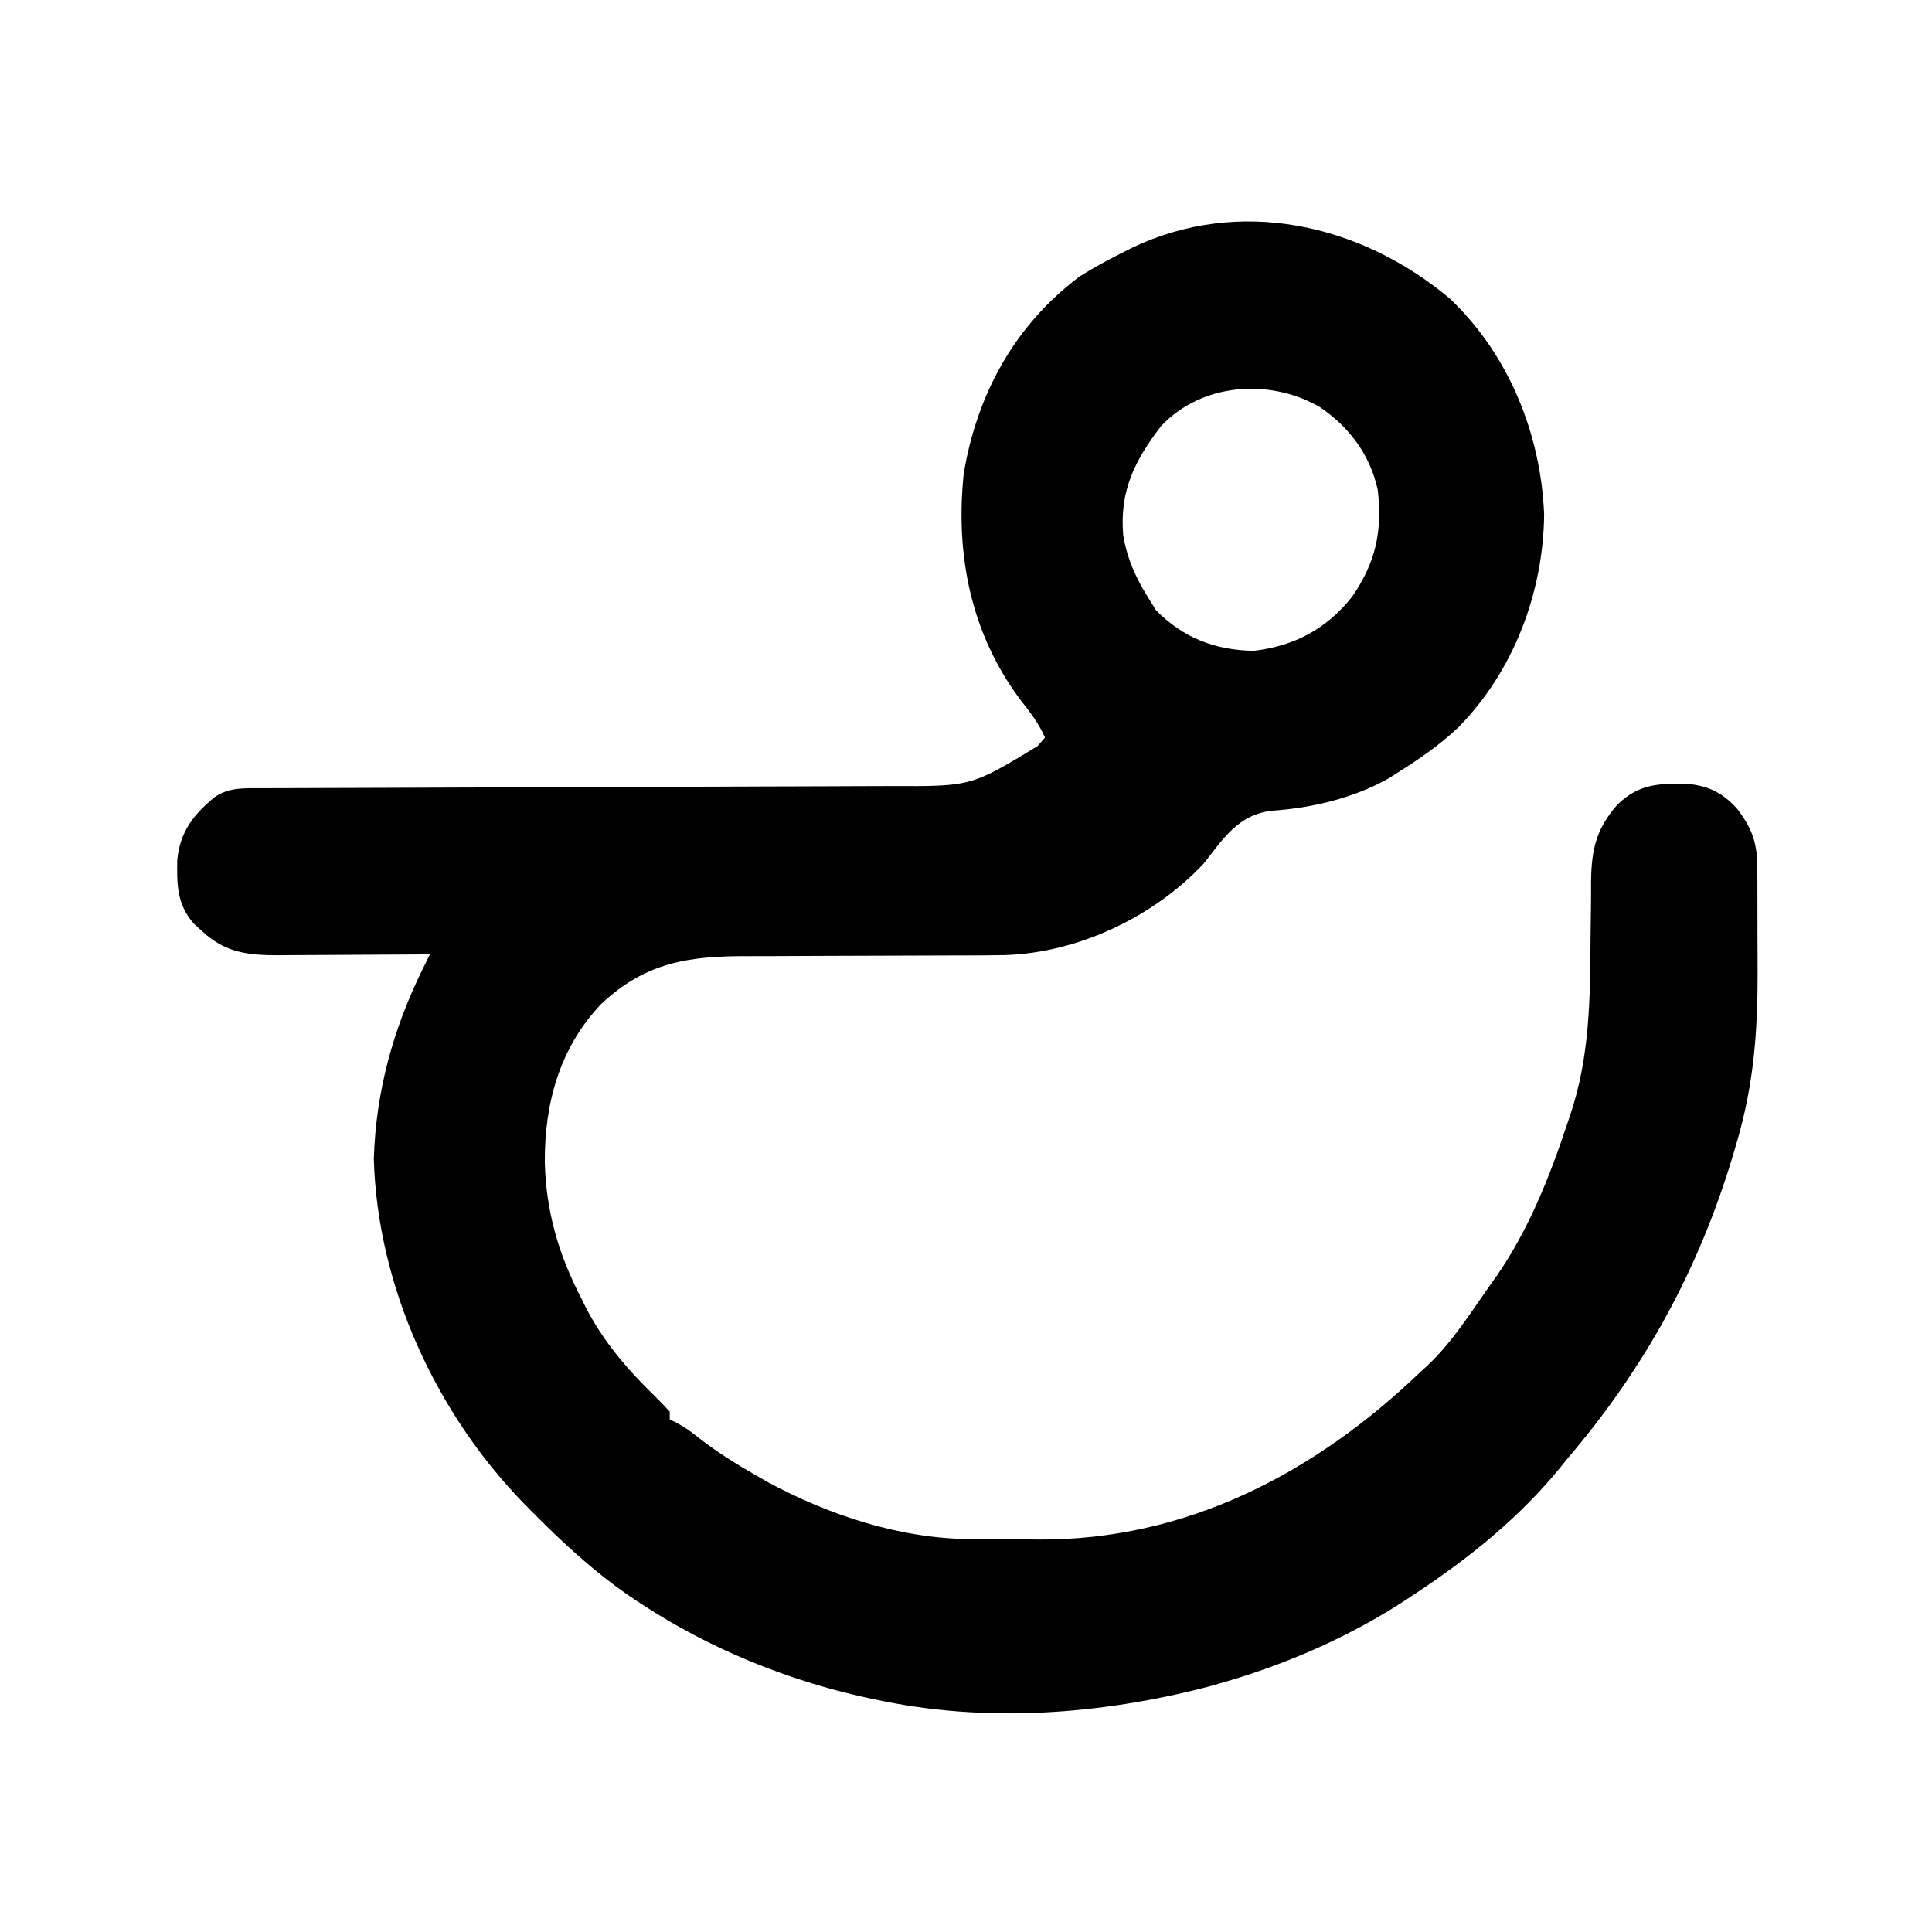 <svg width="1000" height="1000" viewBox="0 0 1000 1000" fill="none" xmlns="http://www.w3.org/2000/svg">
<rect width="1000" height="1000" fill="white"/>
<path d="M750.237 154.388C780.691 183.137 797.493 224.241 799.237 266.151C798.854 306.746 783.361 347.387 755.117 376.193C745.363 385.544 734.472 392.98 723.082 400.118C721.758 400.971 720.433 401.823 719.069 402.701C701.112 413.017 678.638 418.325 658.259 419.629C640.847 421.722 633.254 434.044 622.97 447.046C596.962 474.778 557.865 493.14 520.234 494.353C511.682 494.518 503.131 494.539 494.578 494.533C488.834 494.531 483.09 494.557 477.346 494.592C461.03 494.685 444.714 494.736 428.398 494.75C418.376 494.76 408.355 494.81 398.333 494.883C394.54 494.903 390.747 494.908 386.953 494.897C356.527 494.814 334.065 498.024 311.019 519.827C289.656 542.417 281.819 570.992 281.986 601.617C282.644 627.06 289.056 649.014 300.609 671.48C301.437 673.158 302.266 674.836 303.119 676.565C312.44 694.683 325.091 709.236 339.54 723.244C341.983 725.641 344.331 728.138 346.66 730.649C346.66 731.996 346.66 733.342 346.66 734.73C347.832 735.287 349.004 735.845 350.211 736.419C354.558 738.75 358.083 741.321 361.927 744.421C371.109 751.524 380.657 757.555 390.71 763.294C392.676 764.43 394.643 765.566 396.669 766.737C428.774 784.227 466.194 796.527 502.773 796.625C504.614 796.638 506.456 796.652 508.353 796.666C512.23 796.686 516.107 796.696 519.983 796.695C525.792 796.704 531.597 796.778 537.405 796.856C613.804 797.324 680.268 762.779 735.095 710.246C736.375 709.076 737.655 707.905 738.974 706.699C750.639 695.642 759.536 682.053 768.701 668.859C770.664 666.037 772.655 663.236 774.655 660.442C791.101 636.677 802.134 609.128 811.18 581.706C811.658 580.314 812.136 578.922 812.629 577.488C823.026 546.706 823.062 516.333 823.274 484.058C823.311 479.923 823.372 475.789 823.442 471.655C823.525 466.335 823.557 461.015 823.532 455.695C823.804 439.291 826.346 428.792 837.209 416.441C848.264 405.712 858.358 405.487 873.171 405.689C884.068 406.674 891.371 410.153 898.849 418.29C906.673 428.393 909.523 435.858 909.581 448.755C909.6 451.689 909.6 451.689 909.62 454.683C909.623 457.842 909.623 457.842 909.626 461.065C909.633 463.255 909.64 465.445 909.646 467.701C909.657 472.343 909.661 476.986 909.661 481.629C909.665 488.654 909.702 495.679 909.74 502.704C909.822 533.666 907.773 561.212 899.029 591.015C898.414 593.121 897.799 595.228 897.165 597.398C879.275 657.235 851.3 708.127 811.18 755.133C810.042 756.545 808.904 757.958 807.731 759.413C786.595 785.357 760.706 806.218 733.093 824.503C731.757 825.397 730.422 826.291 729.046 827.211C699.006 847.049 665.447 861.692 630.979 871.431C628.97 871.999 626.962 872.567 624.894 873.152C568.952 887.619 509.547 891.925 452.779 879.592C450.518 879.116 450.518 879.116 448.21 878.63C407.724 869.794 367.497 853.453 332.645 830.624C331.468 829.858 330.292 829.092 329.08 828.302C308.966 814.963 291.556 798.873 274.58 781.657C273.544 780.61 272.508 779.563 271.441 778.484C225.789 731.701 195.41 666.083 193.489 599.941C194.541 565.072 203.427 532.76 218.712 501.71C219.428 500.256 220.143 498.803 220.879 497.305C221.421 496.205 221.963 495.106 222.521 493.973C221.374 493.982 220.226 493.991 219.043 494C207.057 494.091 195.071 494.152 183.085 494.197C178.617 494.217 174.148 494.245 169.68 494.281C163.243 494.33 156.807 494.353 150.37 494.371C148.384 494.392 146.398 494.413 144.352 494.435C128.757 494.438 116.731 493.282 104.765 482.113C102.515 480.074 102.515 480.074 100.22 477.993C91.576 468.036 91.496 457.795 91.758 445.013C93.232 430.391 100.115 421.714 111.029 412.623C118.62 407.437 126.376 407.979 135.133 407.984C136.645 407.977 138.157 407.97 139.714 407.962C144.796 407.941 149.877 407.933 154.958 407.925C158.595 407.913 162.233 407.899 165.87 407.884C173.714 407.854 181.557 407.83 189.4 407.811C201.812 407.779 214.224 407.73 226.635 407.678C261.933 407.533 297.232 407.411 332.53 407.307C352.017 407.249 371.505 407.177 390.992 407.089C403.319 407.035 415.645 406.998 427.972 406.975C435.663 406.956 443.353 406.921 451.043 406.881C454.596 406.865 458.149 406.857 461.702 406.856C502.681 407.024 502.681 407.024 536.998 386.219C538.279 384.746 539.559 383.273 540.878 381.756C537.697 374.428 533.254 368.746 528.364 362.5C502.62 328.3 494.369 287.358 498.831 245.055C505.76 203.699 525.397 168.164 558.898 143.039C566.053 138.543 573.387 134.587 580.922 130.797C582.453 130.019 583.984 129.24 585.56 128.438C641.101 101.709 703.817 115.55 750.237 154.388ZM600.945 220.571C587.389 238.307 579.487 253.863 581.345 276.791C583.405 289.505 588.102 299.584 594.938 310.345C596.053 312.154 597.168 313.964 598.317 315.828C612.487 330.268 629.066 336.533 648.999 336.869C670.105 334.308 686.444 325.656 699.837 308.878C712.086 291.185 715.672 274.75 713.07 253.216C708.866 234.946 698.279 220.949 683.037 210.624C657.207 195.734 621.97 198.172 600.945 220.571Z" fill="black"/>
</svg>
